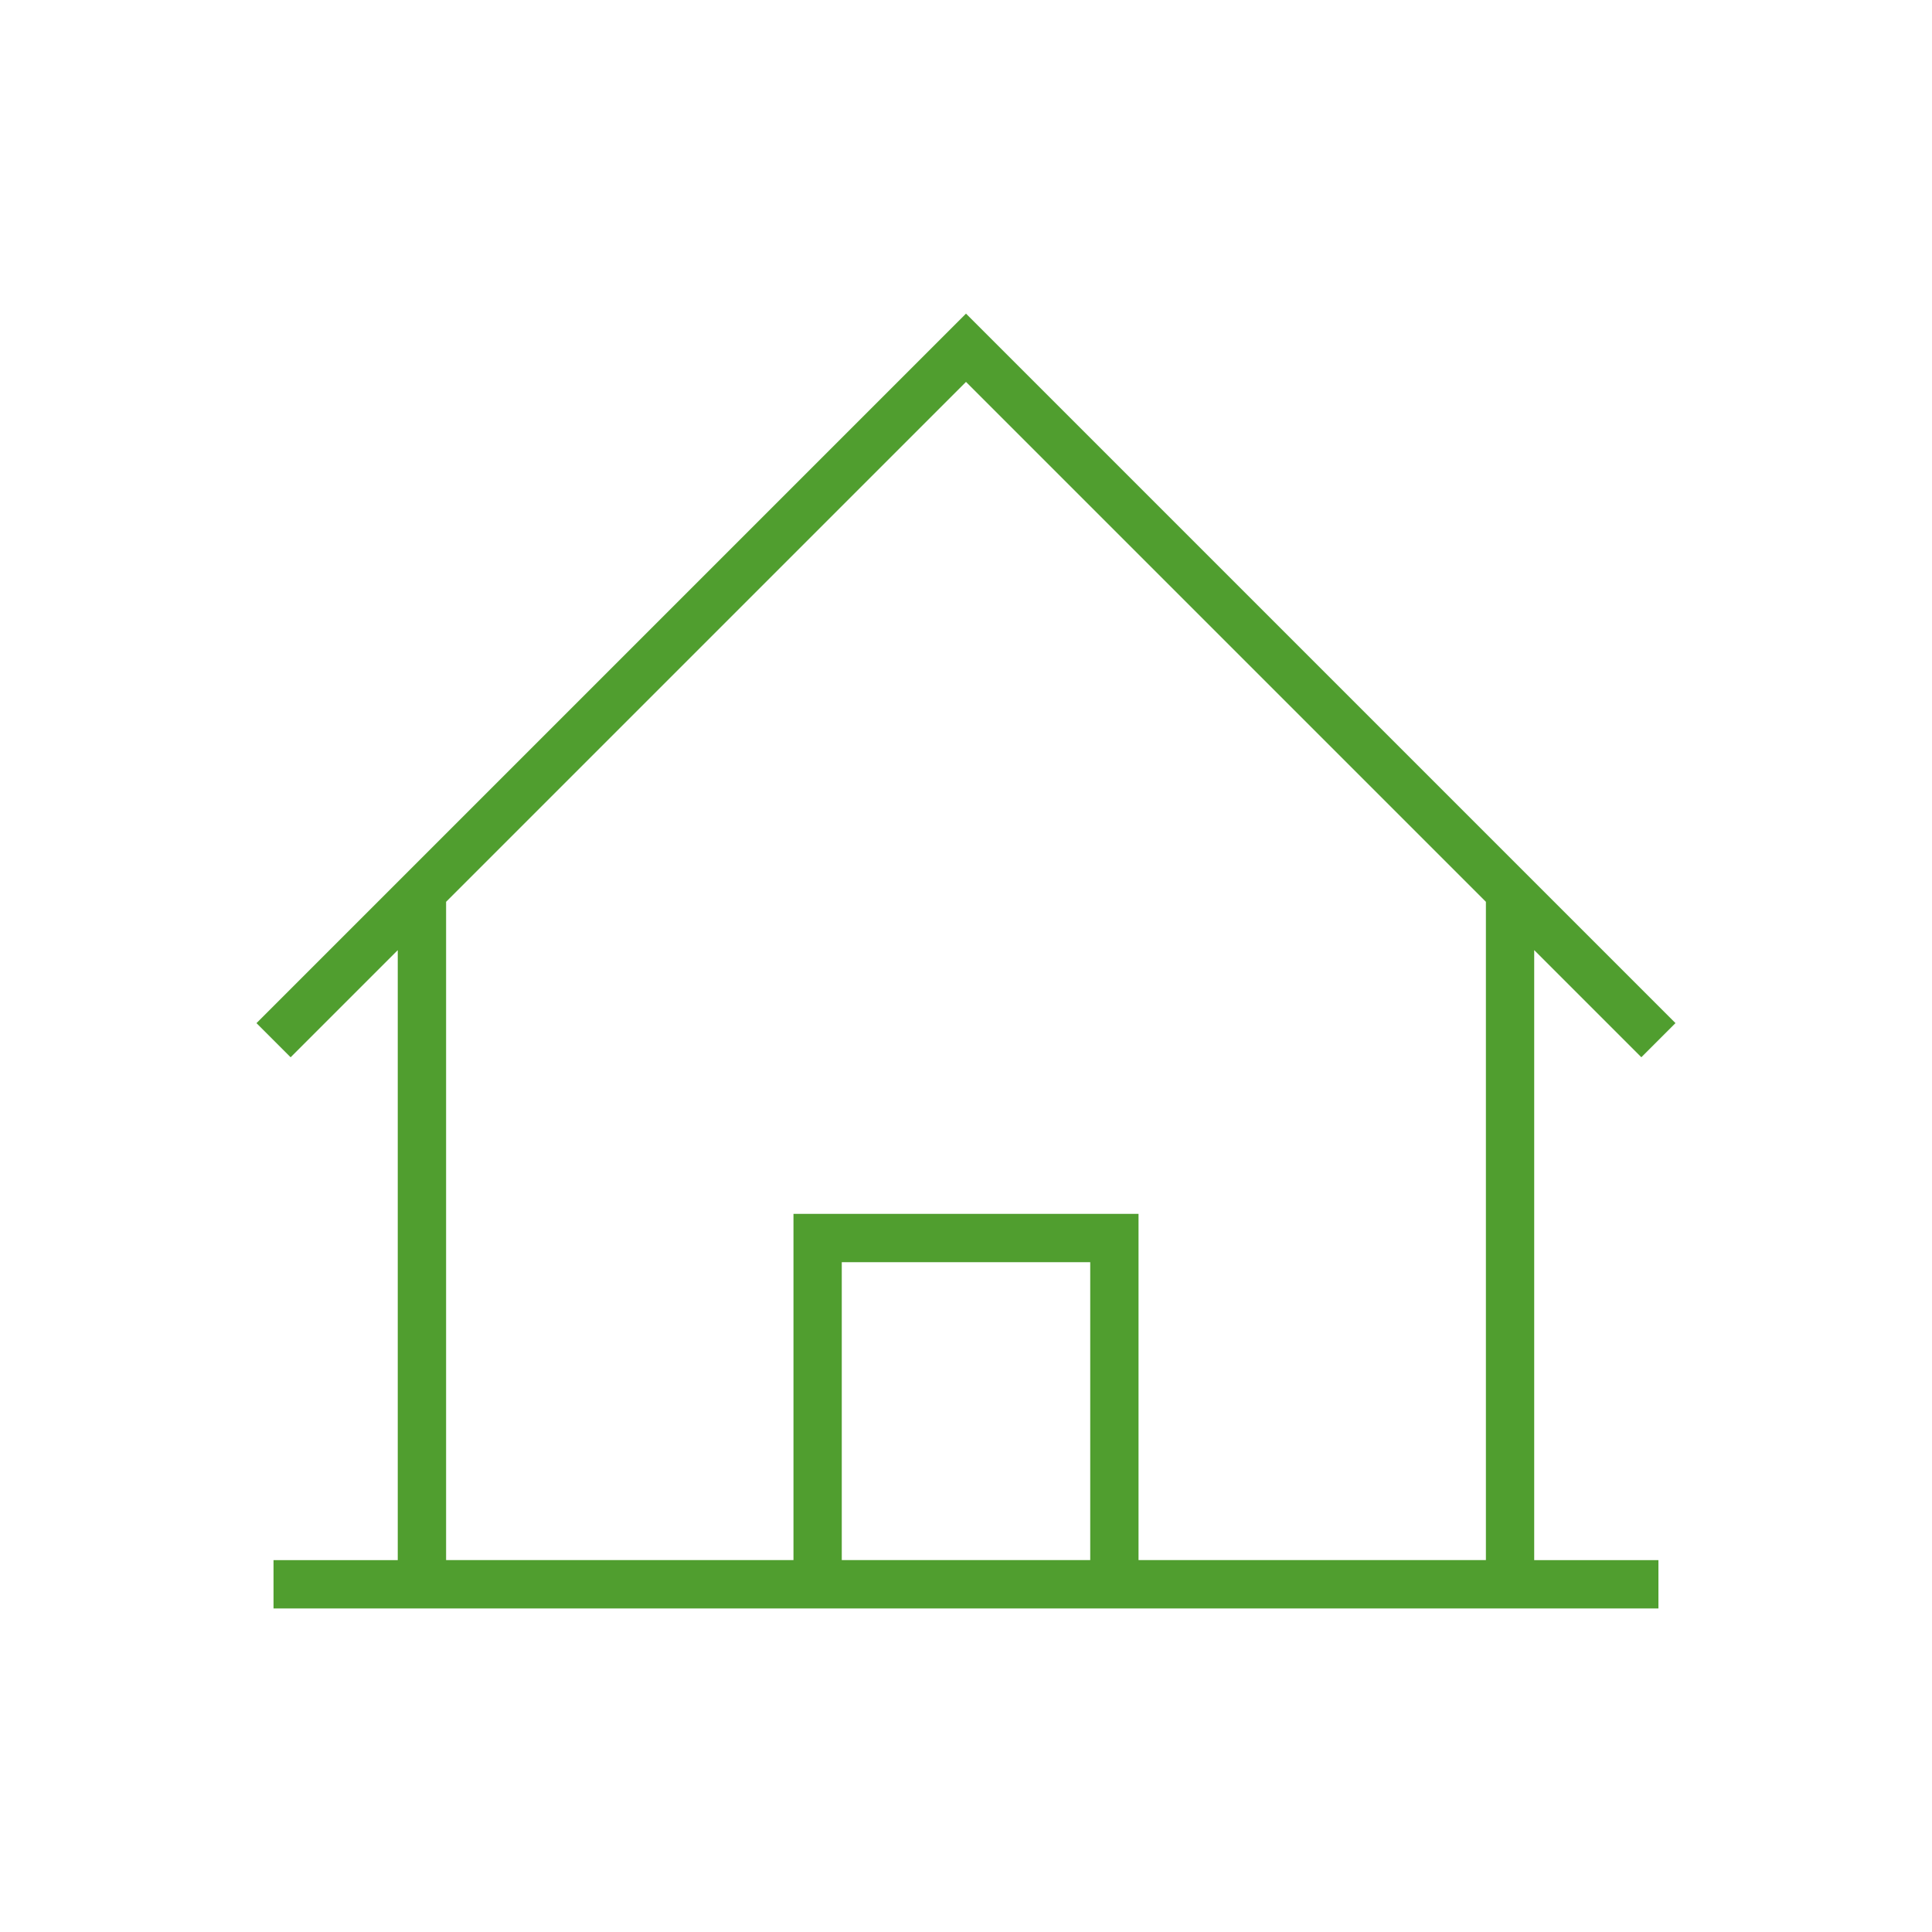 <?xml version="1.0" encoding="UTF-8"?>
<svg id="icon" xmlns="http://www.w3.org/2000/svg" viewBox="0 0 400 400">
  <defs>
    <style>
      .cls-1 {
        fill: #509e2f;
      }
    </style>
  </defs>
  <path class="cls-1" d="M317.64,196.71l22.18,22.18,7.07-7.07L200,64.93,53.1,211.83l7.07,7.07,22.18-22.18v126.29h-25.72v10H343.36v-10h-25.72v-126.29Zm-225.28-10l107.64-107.64,107.64,107.64v136.29h-71.92v-71.68h-71.44v71.68H92.36V186.71Zm133.36,136.29h-51.44v-61.68h51.44v61.68Z"/>
</svg>